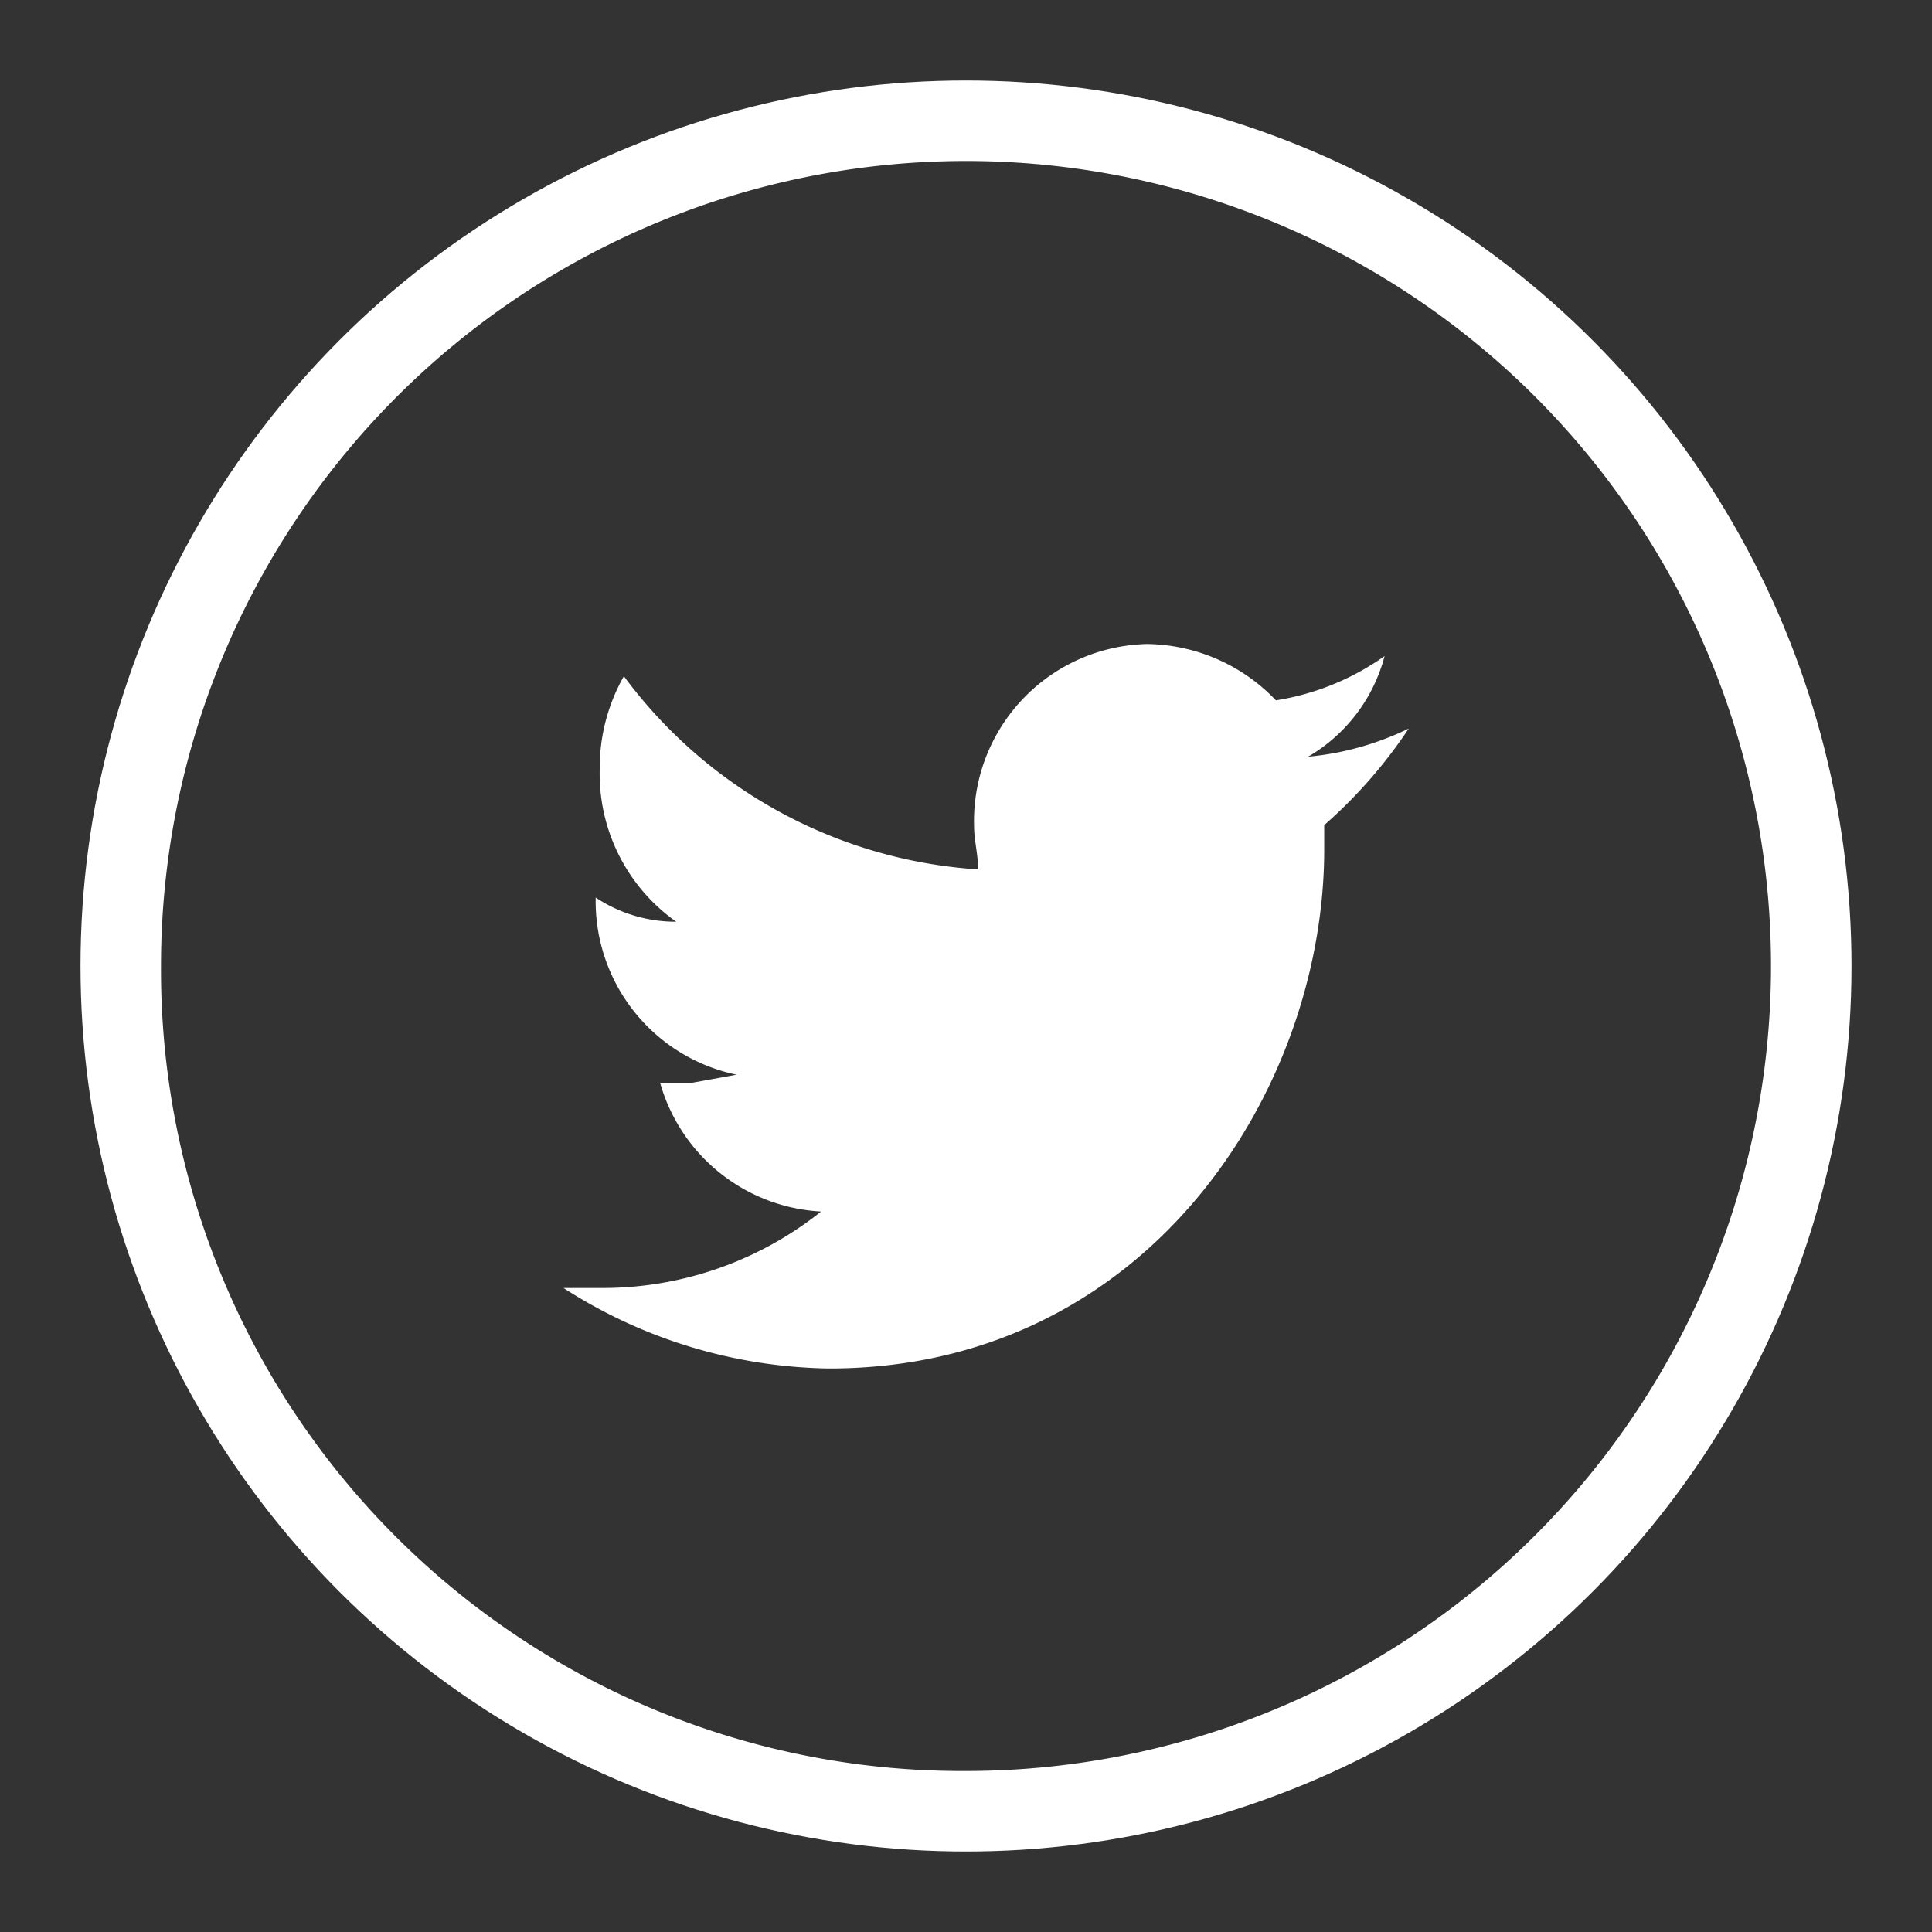 <svg id="Layer_1" data-name="Layer 1" xmlns="http://www.w3.org/2000/svg" xmlns:xlink="http://www.w3.org/1999/xlink" viewBox="0 0 48 48">
  <rect x="0" y="0" width="48" height="48" fill="#333333" stroke="none"/>
  <defs>
    <style>
      .cls-1, .cls-3 {
        fill: none;
      }

      .cls-2 {
        clip-path: url(#clip-path);
      }

      .cls-3 {
        stroke: #fff;
        stroke-width: 4px;
      }

      .cls-4 {
        fill: #fff;
        fill-rule: evenodd;
      }
    </style>
    <clipPath id="clip-path" transform="translate(2 2)">
      <circle class="cls-1" cx="22" cy="22" r="22"/>
    </clipPath>
  </defs>
  <g id="Oval">
    <g class="cls-2">
      <path id="path_1" data-name="path 1" class="cls-3" d="M22,44A22,22,0,1,0,0,22,21.9,21.9,0,0,0,22,44Z" transform="translate(2 2)"/>
    </g>
  </g>
  <path id="Shape" class="cls-4" d="M30.5,16.8a4.1,4.1,0,0,0,1.9-2.5,6.4,6.4,0,0,1-2.7,1.1A4.5,4.5,0,0,0,26.5,14a4.4,4.4,0,0,0-4.3,4.5c0,.4.1.7.1,1.1a11.9,11.9,0,0,1-8.8-4.8,4.6,4.6,0,0,0-.6,2.3,4.5,4.5,0,0,0,1.9,3.8,3.6,3.6,0,0,1-2-.6h0a4.4,4.4,0,0,0,3.5,4.4l-1.1.2h-.8a4.4,4.4,0,0,0,4,3.2A8.7,8.7,0,0,1,13,30H12a12.5,12.5,0,0,0,6.6,2c7.9,0,12.3-6.9,12.3-12.9v-.6A12.1,12.1,0,0,0,33,16.1,7.2,7.2,0,0,1,30.5,16.8Z" transform="translate(2 2)"/>
</svg>
